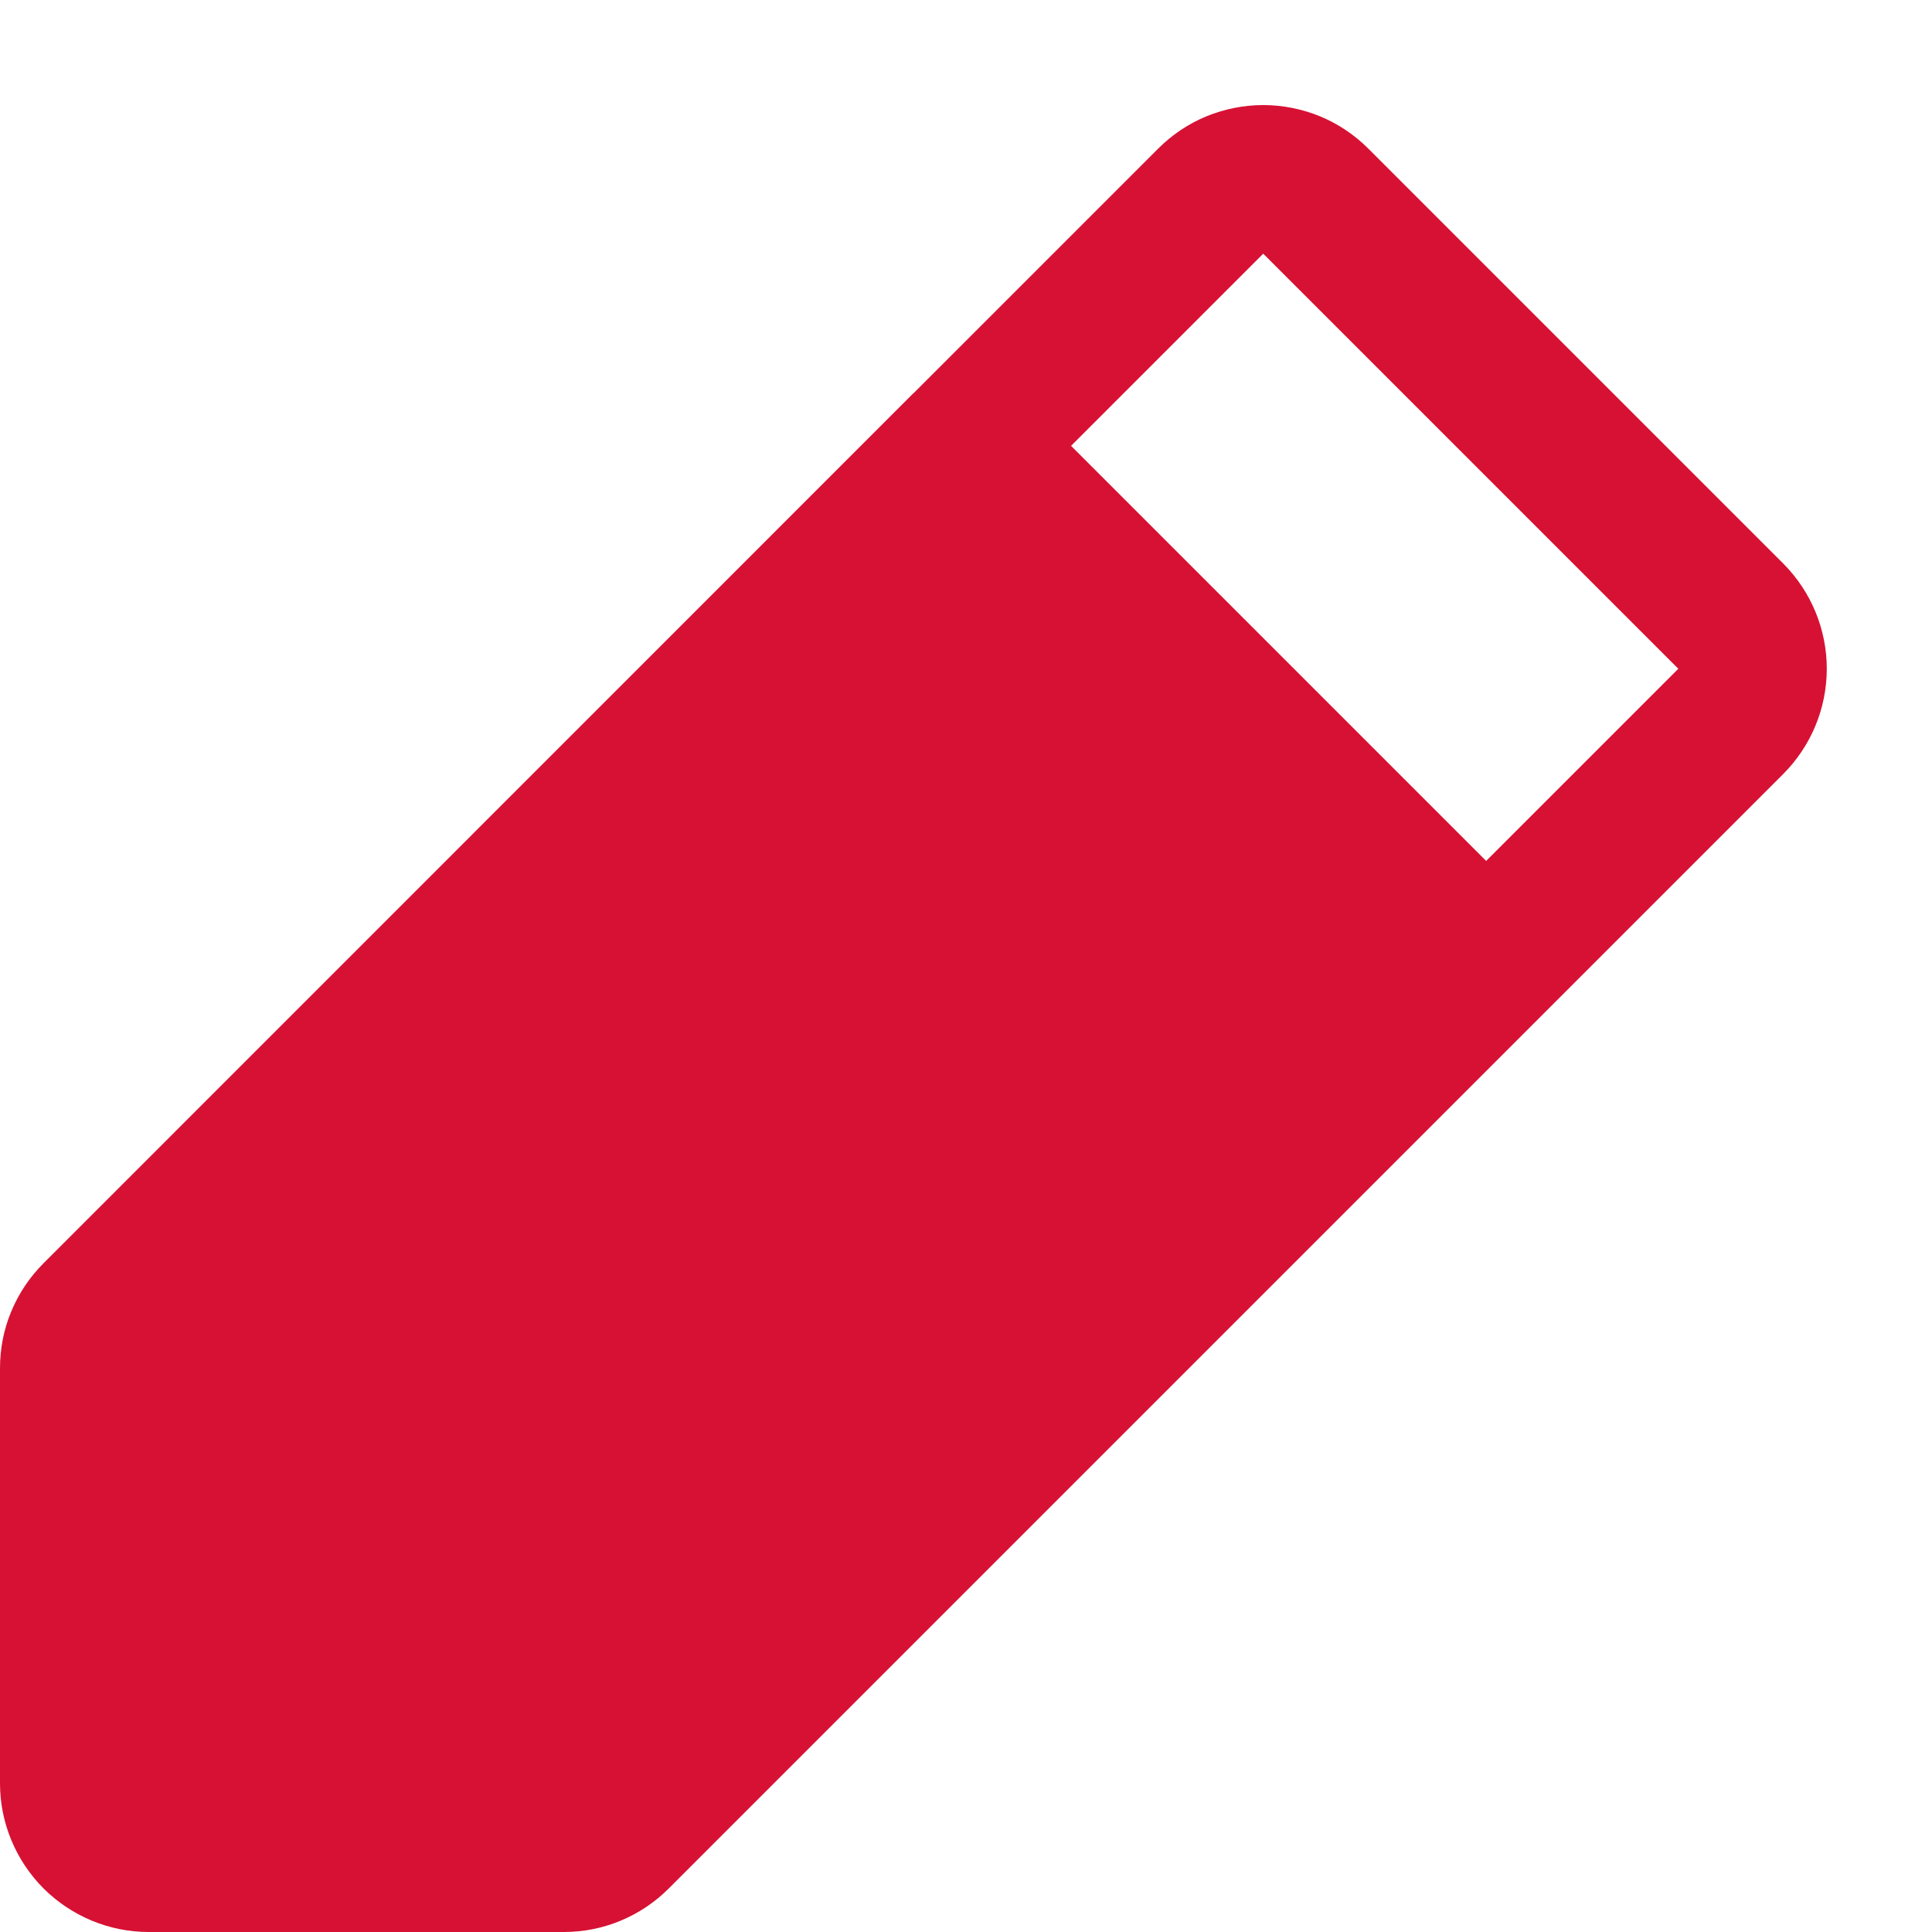 <svg width="13" height="13" viewBox="0 0 13 13" fill="none" xmlns="http://www.w3.org/2000/svg">
<path d="M12 3.793L9.207 1C9.114 0.907 9.004 0.833 8.883 0.783C8.761 0.733 8.631 0.707 8.5 0.707C8.369 0.707 8.239 0.733 8.117 0.783C7.996 0.833 7.886 0.907 7.793 1L6.147 2.646L6.146 2.646L6.146 2.646L0.293 8.5C0.2 8.593 0.126 8.703 0.076 8.824C0.025 8.945 -0 9.076 3.69845e-06 9.207V12C0 12.265 0.106 12.519 0.293 12.707C0.481 12.894 0.735 13 1 13H3.793C3.924 13 4.054 12.975 4.176 12.924C4.297 12.874 4.407 12.8 4.5 12.707L12 5.207C12.187 5.019 12.292 4.765 12.292 4.5C12.292 4.235 12.187 3.981 12 3.793ZM10 5.793L7.207 3L8.5 1.707L11.293 4.5L10 5.793Z" fill="#D71133"/>
</svg>
